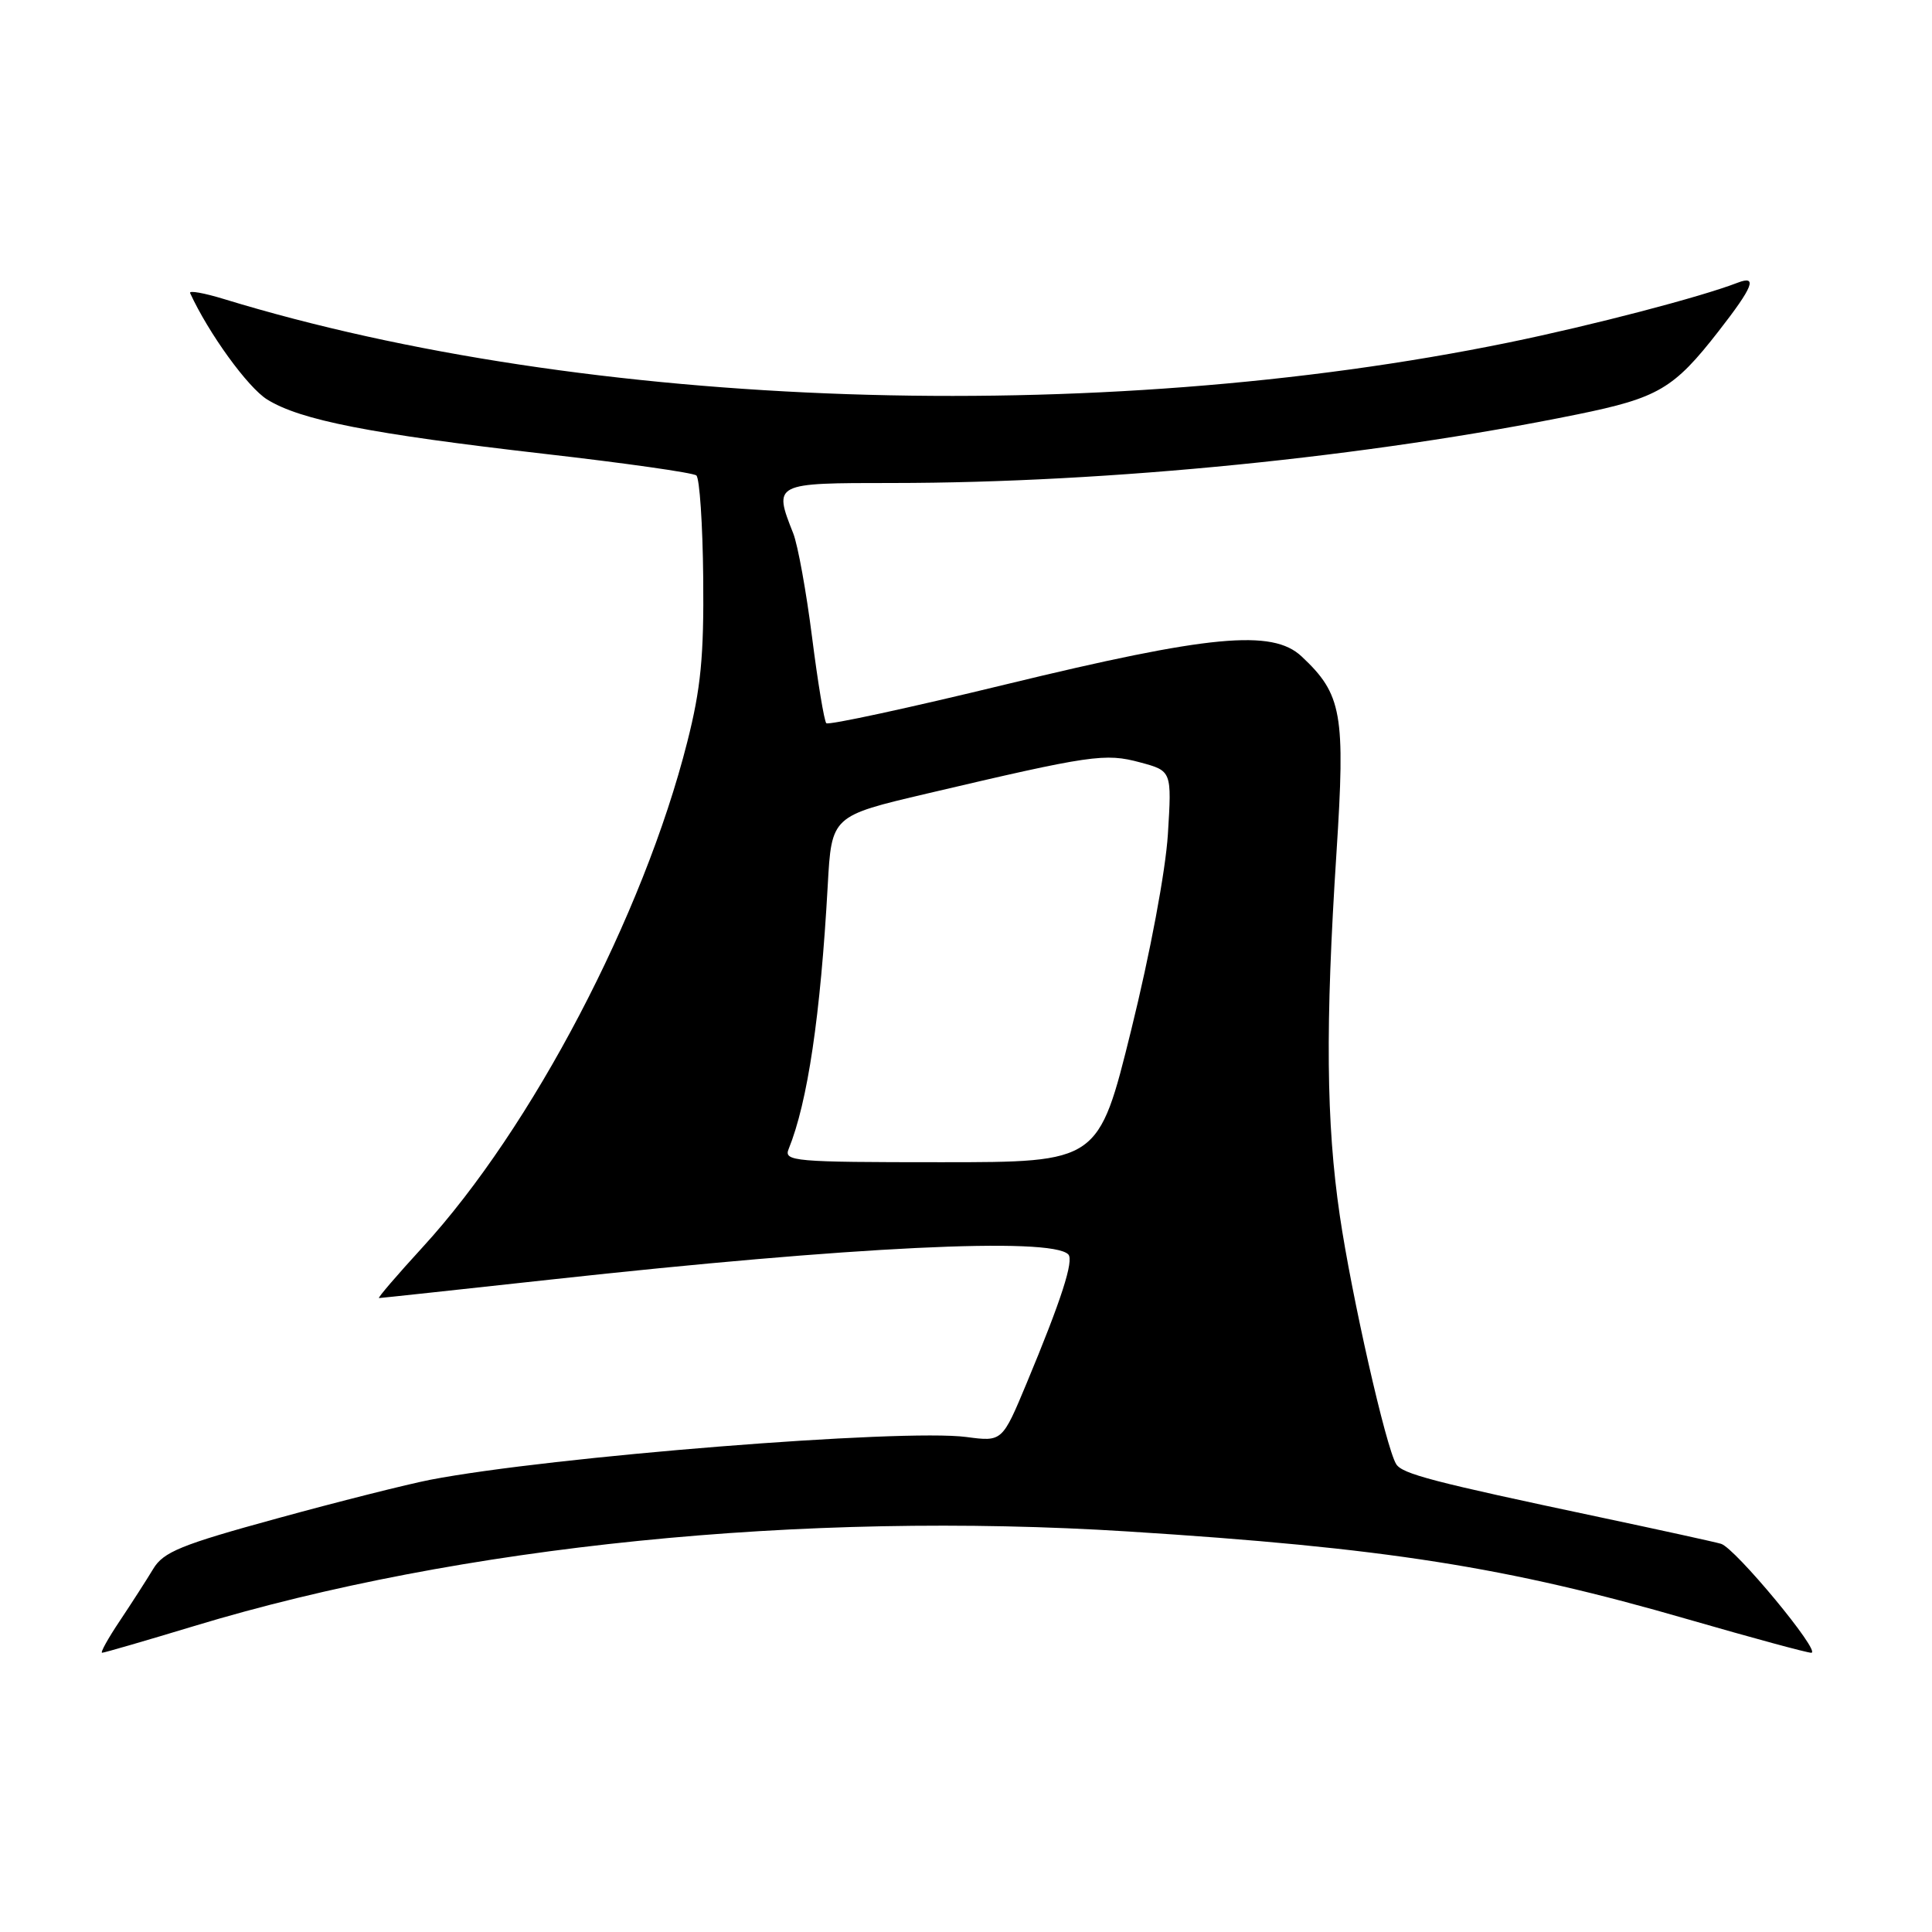 <?xml version="1.0" encoding="UTF-8" standalone="no"?>
<!DOCTYPE svg PUBLIC "-//W3C//DTD SVG 1.1//EN" "http://www.w3.org/Graphics/SVG/1.1/DTD/svg11.dtd" >
<svg xmlns="http://www.w3.org/2000/svg" xmlns:xlink="http://www.w3.org/1999/xlink" version="1.1" viewBox="0 0 256 256">
 <g >
 <path fill="currentColor"
d=" M 25.72 215.46 C 60.88 204.80 106.32 200.20 149.50 202.93 C 183.51 205.08 199.68 207.62 223.74 214.59 C 232.12 217.01 239.44 219.00 240.00 219.00 C 241.42 219.00 229.91 205.10 228.04 204.56 C 227.19 204.31 219.97 202.73 212.00 201.04 C 189.78 196.34 185.80 195.30 185.00 194.00 C 183.65 191.82 179.09 171.70 177.53 161.07 C 175.72 148.75 175.60 135.93 177.09 112.99 C 178.28 94.56 177.83 92.00 172.47 86.98 C 168.60 83.34 160.28 84.13 133.26 90.69 C 120.47 93.80 109.78 96.11 109.49 95.83 C 109.21 95.54 108.36 90.40 107.60 84.41 C 106.84 78.41 105.72 72.23 105.11 70.68 C 102.47 64.00 102.48 64.00 118.25 64.00 C 146.94 63.99 181.40 60.54 209.00 54.91 C 219.73 52.72 221.78 51.52 227.71 43.90 C 232.31 38.00 232.93 36.43 230.25 37.46 C 225.35 39.36 210.98 43.11 199.93 45.38 C 145.17 56.61 77.72 54.33 29.69 39.63 C 27.05 38.82 25.03 38.46 25.19 38.83 C 27.64 44.17 32.85 51.36 35.41 52.94 C 39.83 55.68 49.09 57.49 72.08 60.13 C 82.76 61.35 91.85 62.64 92.27 63.00 C 92.70 63.36 93.11 69.46 93.18 76.57 C 93.28 86.97 92.87 91.23 91.06 98.34 C 85.26 121.26 70.48 149.47 56.01 165.25 C 52.61 168.96 50.00 172.00 50.22 172.00 C 50.43 172.00 60.71 170.89 73.06 169.54 C 112.92 165.17 139.22 163.89 141.55 166.21 C 142.33 167.00 140.63 172.26 136.04 183.27 C 132.80 191.04 132.80 191.04 128.05 190.41 C 119.59 189.29 72.94 193.01 57.00 196.08 C 53.98 196.67 44.83 198.97 36.68 201.21 C 23.97 204.69 21.65 205.64 20.30 207.89 C 19.44 209.32 17.45 212.41 15.89 214.75 C 14.32 217.09 13.26 219.00 13.53 219.00 C 13.80 219.00 19.28 217.41 25.72 215.46 Z  M 104.50 152.25 C 107.02 146.03 108.72 134.60 109.68 117.31 C 110.19 108.12 110.19 108.12 122.84 105.15 C 144.61 100.03 146.43 99.77 151.07 101.02 C 155.27 102.15 155.27 102.15 154.75 110.56 C 154.44 115.44 152.40 126.32 149.89 136.48 C 145.56 154.00 145.56 154.00 124.67 154.00 C 105.18 154.00 103.83 153.88 104.50 152.25 Z "/>
</g>
</svg>